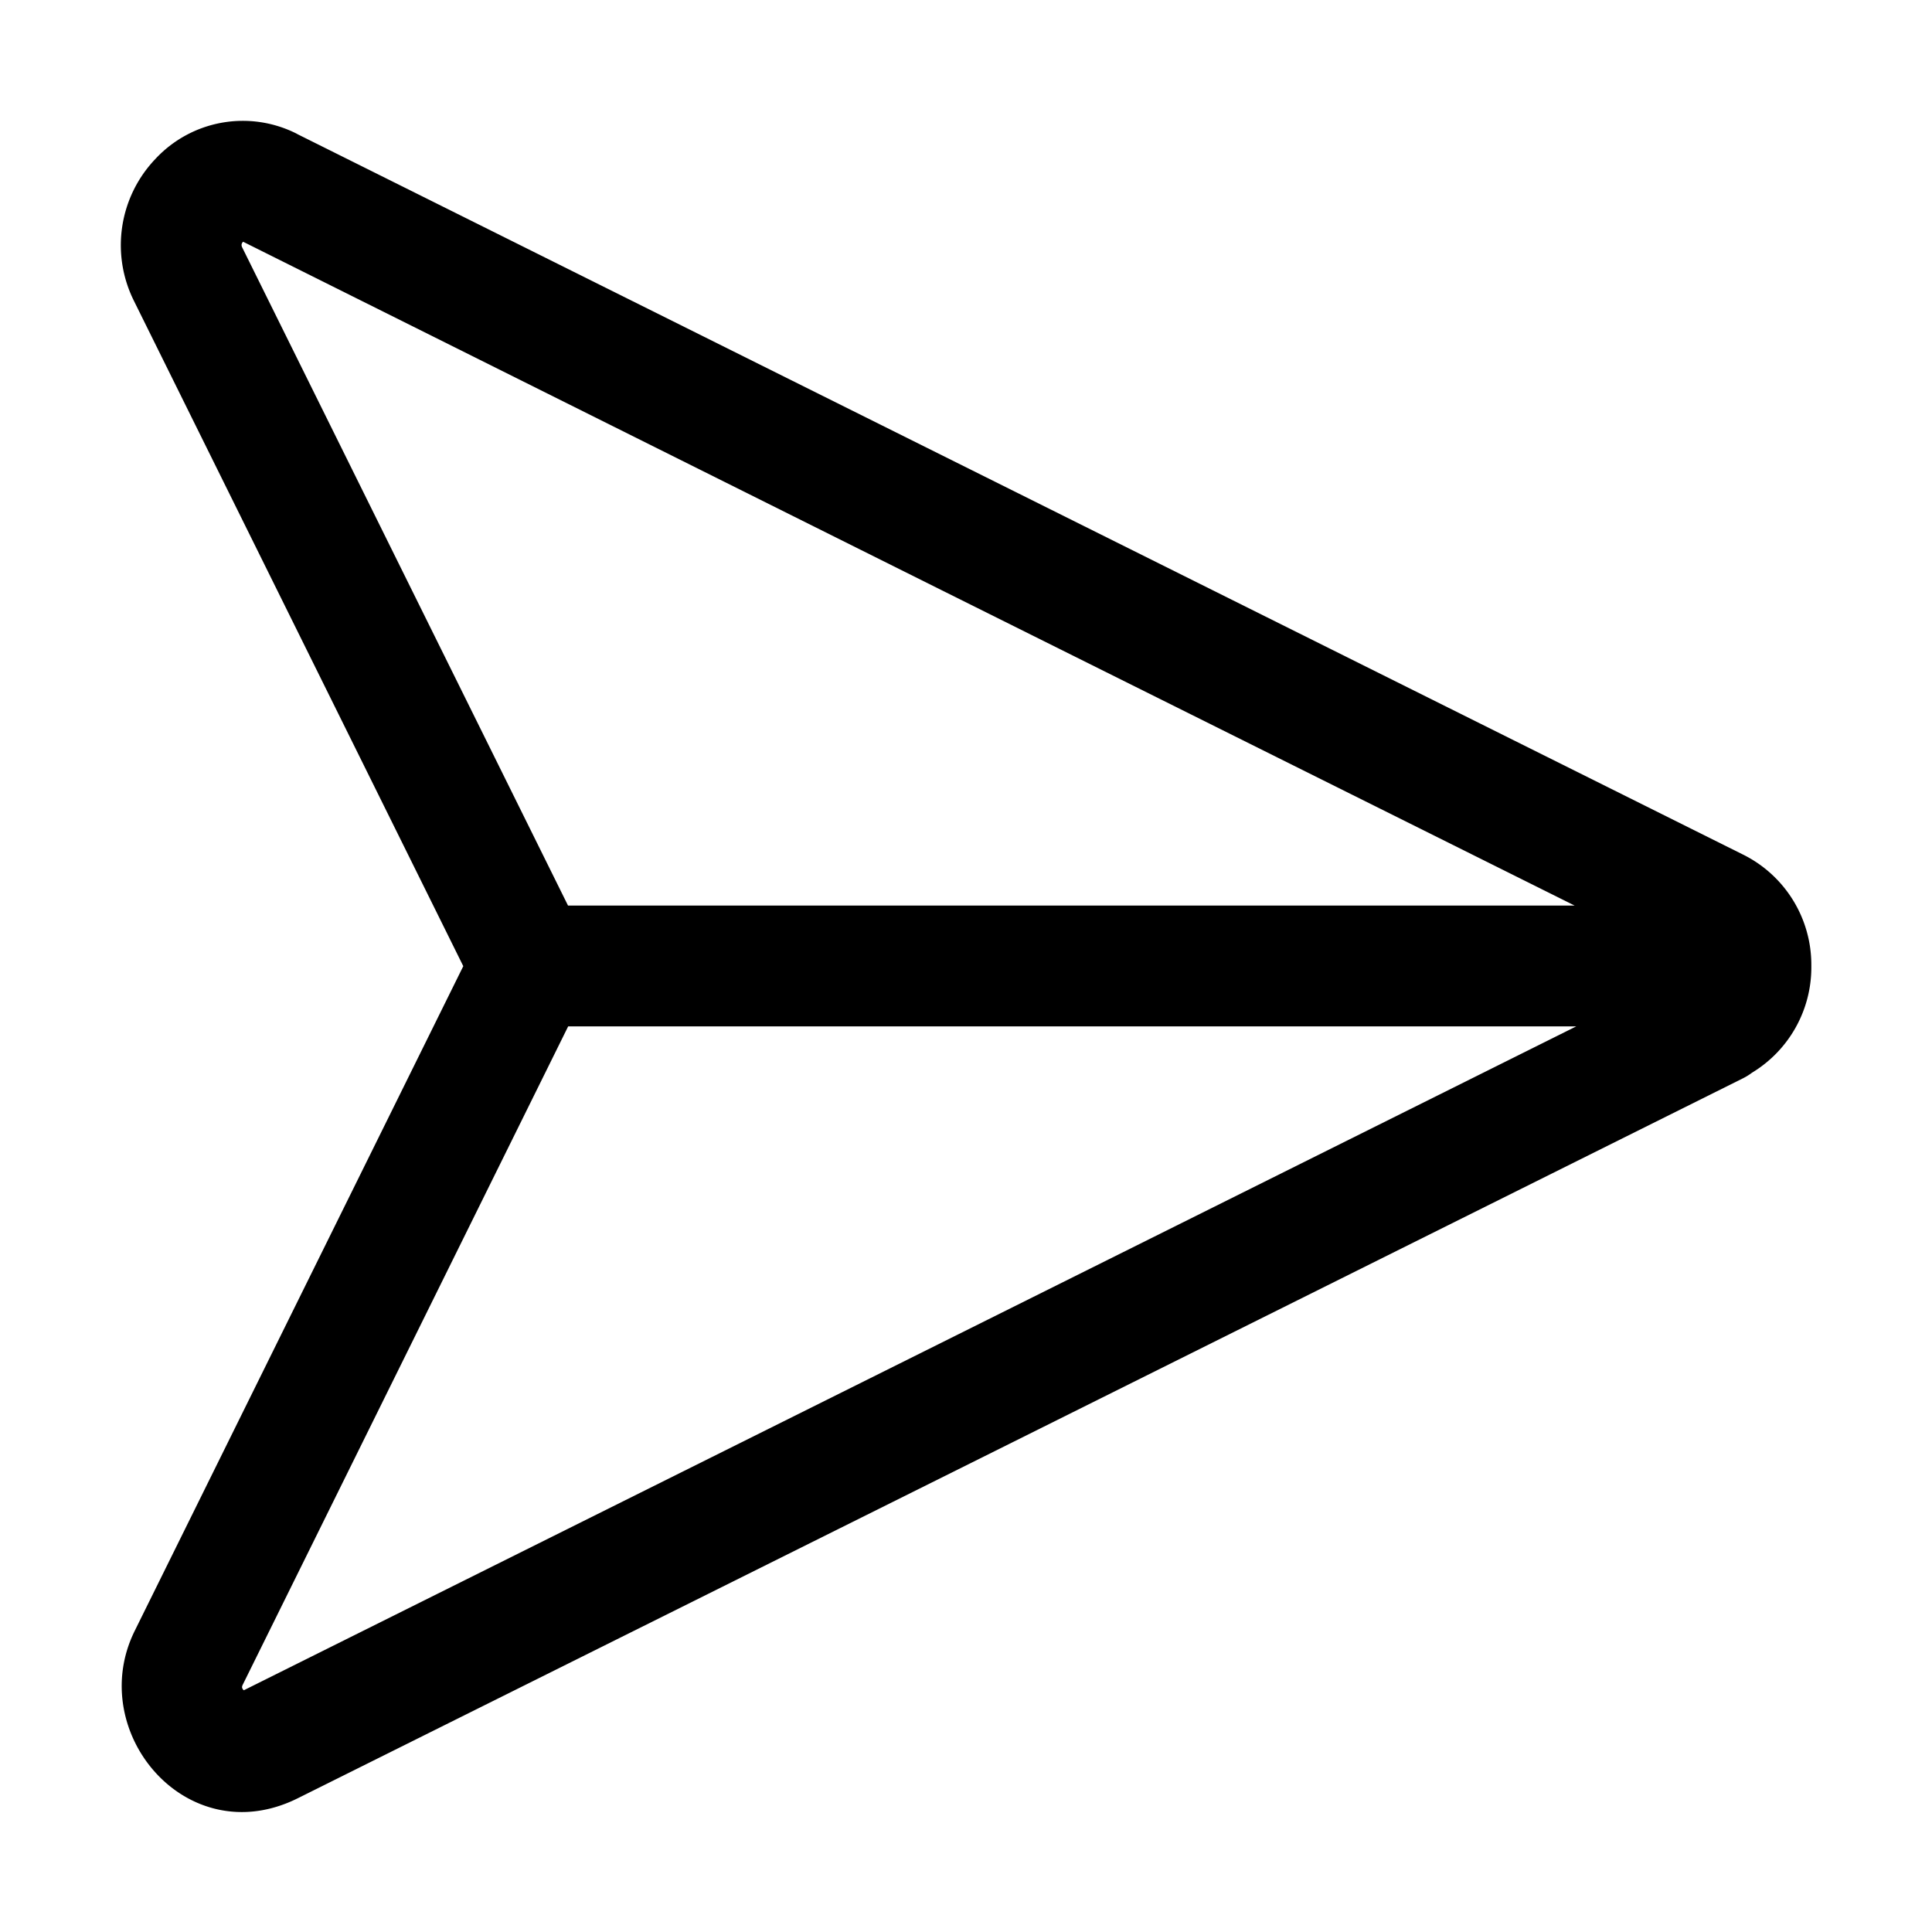 <svg xmlns="http://www.w3.org/2000/svg" width="24" height="24" fill="currentColor" viewBox="0 0 24 24">
  <path fill-rule="evenodd" d="M3.69 1.663a1.483 1.483 0 0 0-1.762.314 1.551 1.551 0 0 0-.263 1.763l4.09 8.262-4.083 8.26c-.615 1.25.645 2.757 2.02 2.08l8.672-4.319 9.288-4.628a.748.748 0 0 0 .113-.07 1.53 1.53 0 0 0 .736-1.322v-.011a1.528 1.528 0 0 0-.848-1.376l-9.289-4.63L3.69 1.664Zm15.872 9.587-7.868-3.92L3.02 3.003l-.003.003a.064.064 0 0 0-.016.03v.013c0 .004.002.013.009.027l4.046 8.173h12.506Zm-12.504 1.5-4.041 8.175a.097.097 0 0 0-.01.028v.01a.06.06 0 0 0 .022.034l8.665-4.317 7.887-3.93H7.058Z" clip-rule="evenodd"/>
</svg>
